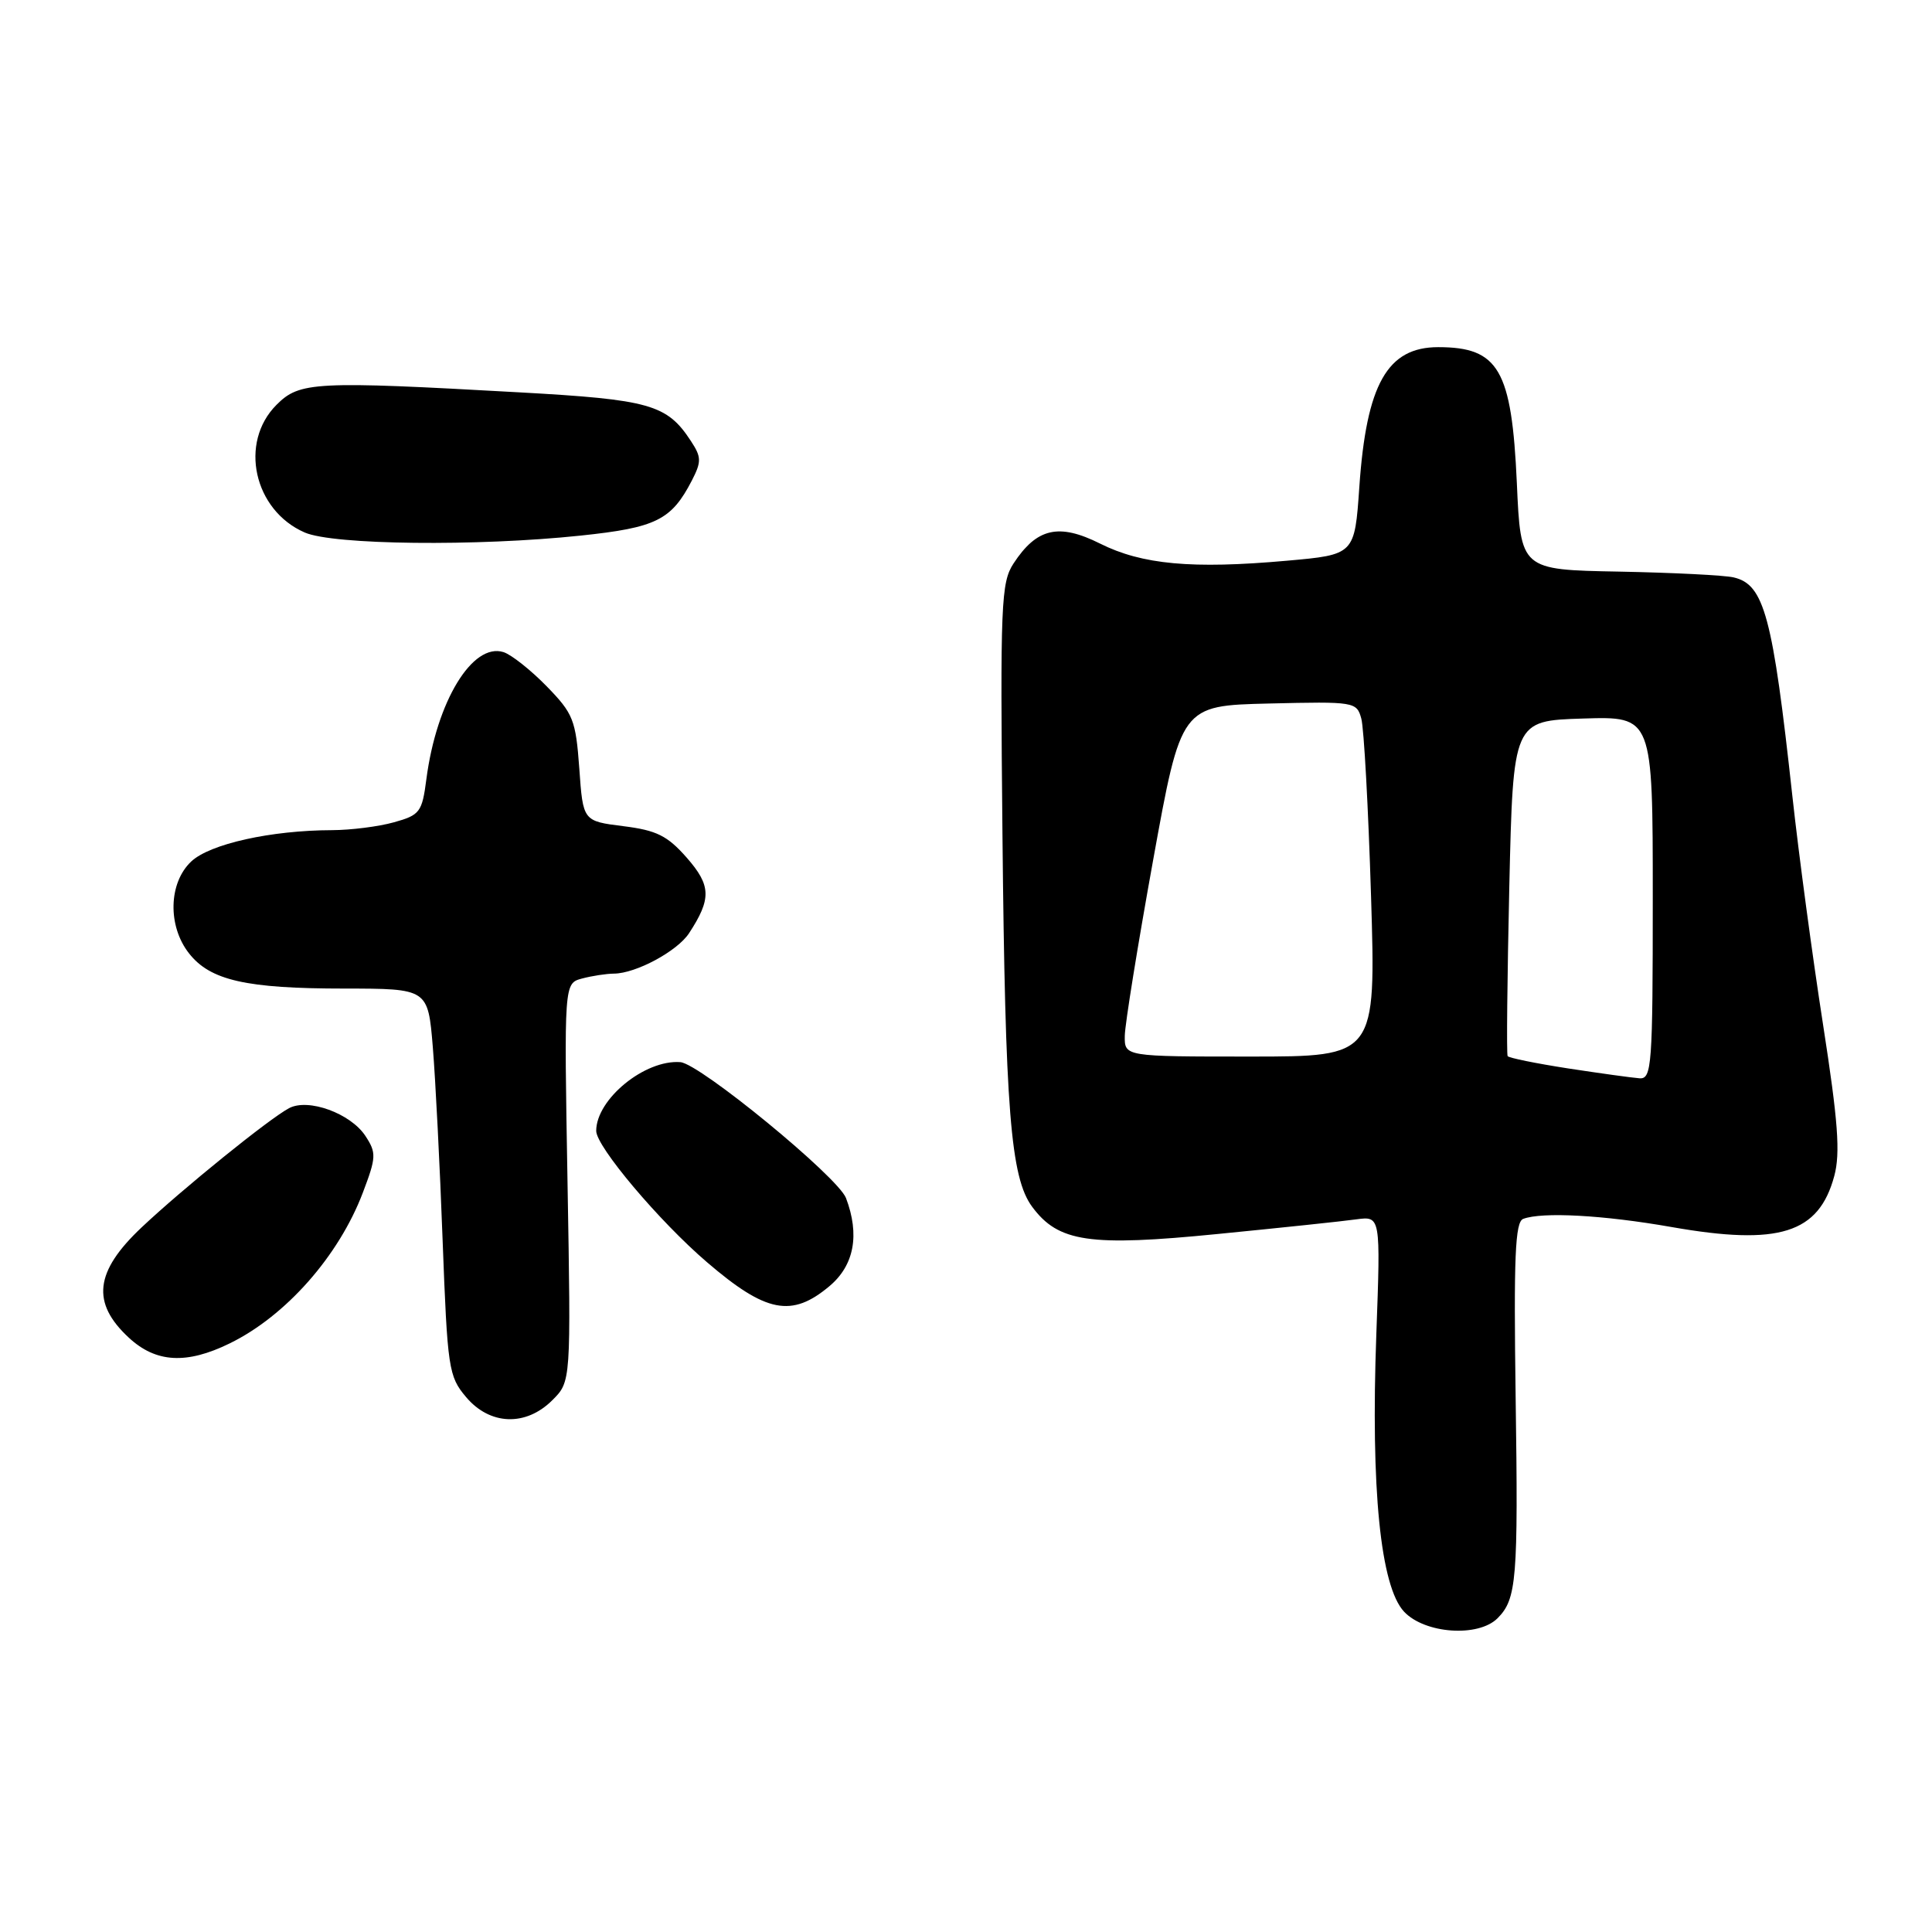 <?xml version="1.0" encoding="UTF-8" standalone="no"?>
<!DOCTYPE svg PUBLIC "-//W3C//DTD SVG 1.1//EN" "http://www.w3.org/Graphics/SVG/1.1/DTD/svg11.dtd" >
<svg xmlns="http://www.w3.org/2000/svg" xmlns:xlink="http://www.w3.org/1999/xlink" version="1.1" viewBox="0 0 256 256">
 <g >
 <path fill="currentColor"
d=" M 198.43 214.43 C 200.97 211.88 201.18 209.34 200.83 185.11 C 200.57 166.57 200.76 161.92 201.83 161.51 C 204.32 160.56 212.48 161.00 221.50 162.59 C 235.74 165.09 241.00 163.44 243.05 155.83 C 243.87 152.78 243.56 148.60 241.56 135.74 C 240.17 126.81 238.34 113.20 237.50 105.50 C 234.89 81.61 233.77 77.45 229.72 76.51 C 228.50 76.22 221.65 75.88 214.50 75.74 C 201.50 75.50 201.50 75.50 200.99 64.00 C 200.31 48.98 198.59 46.00 190.57 46.00 C 183.83 46.00 181.06 50.91 180.12 64.50 C 179.50 73.50 179.50 73.50 170.50 74.30 C 157.94 75.42 151.32 74.81 145.77 72.03 C 140.29 69.29 137.38 69.96 134.30 74.66 C 132.64 77.20 132.53 79.97 132.83 110.46 C 133.19 147.13 133.91 156.05 136.77 159.91 C 140.24 164.59 144.35 165.20 161.35 163.51 C 169.68 162.69 177.95 161.82 179.72 161.57 C 182.94 161.14 182.94 161.14 182.37 176.82 C 181.62 197.31 182.92 210.22 186.05 213.56 C 188.80 216.48 195.87 216.98 198.43 214.43 Z  M 73.19 185.53 C 75.66 183.07 75.66 183.07 75.20 156.69 C 74.74 130.30 74.74 130.30 77.12 129.66 C 78.43 129.31 80.33 129.02 81.35 129.01 C 84.26 128.99 89.74 126.04 91.30 123.66 C 94.29 119.09 94.23 117.34 91.00 113.65 C 88.43 110.73 87.00 110.02 82.58 109.47 C 77.25 108.80 77.25 108.80 76.76 101.82 C 76.29 95.38 75.96 94.55 72.43 90.93 C 70.32 88.77 67.75 86.74 66.72 86.41 C 62.61 85.11 57.85 92.93 56.50 103.22 C 55.93 107.63 55.64 108.00 52.19 108.96 C 50.16 109.53 46.48 109.99 44.00 110.00 C 35.92 110.02 27.82 111.82 25.34 114.15 C 22.33 116.98 22.19 122.70 25.05 126.33 C 27.86 129.91 32.62 130.99 45.61 130.99 C 56.71 131.00 56.71 131.00 57.35 138.75 C 57.70 143.01 58.29 154.54 58.65 164.36 C 59.29 181.33 59.44 182.38 61.75 185.11 C 64.91 188.87 69.68 189.04 73.19 185.53 Z  M 30.43 178.01 C 37.87 174.38 44.89 166.43 48.08 158.03 C 49.86 153.34 49.89 152.76 48.42 150.52 C 46.46 147.53 40.84 145.48 38.30 146.84 C 35.62 148.27 24.18 157.53 18.75 162.65 C 12.55 168.50 12.08 172.63 17.07 177.25 C 20.66 180.58 24.71 180.81 30.43 178.01 Z  M 109.92 170.41 C 113.19 167.66 113.94 163.61 112.10 158.75 C 111.03 155.95 92.73 140.93 90.15 140.74 C 85.45 140.38 79.00 145.65 79.00 149.85 C 79.00 151.92 87.34 161.82 93.68 167.25 C 101.50 173.96 104.91 174.63 109.92 170.41 Z  M 76.93 70.97 C 86.94 69.92 88.96 68.92 91.67 63.68 C 92.96 61.17 92.95 60.57 91.55 58.44 C 88.38 53.59 86.12 52.95 68.85 51.99 C 41.69 50.47 39.70 50.57 36.64 53.64 C 31.64 58.64 33.62 67.62 40.38 70.56 C 44.16 72.21 63.18 72.42 76.93 70.97 Z  M 207.77 141.57 C 203.52 140.91 199.92 140.18 199.77 139.94 C 199.61 139.70 199.72 129.60 199.99 117.50 C 200.50 95.50 200.50 95.50 209.75 95.21 C 219.00 94.92 219.00 94.92 219.00 118.96 C 219.00 141.23 218.87 142.99 217.25 142.88 C 216.29 142.81 212.02 142.22 207.77 141.57 Z  M 149.04 137.25 C 149.06 135.74 150.75 125.28 152.79 114.00 C 156.50 93.50 156.50 93.50 168.13 93.22 C 179.49 92.95 179.77 92.99 180.38 95.22 C 180.73 96.47 181.31 107.06 181.67 118.75 C 182.32 140.00 182.32 140.00 165.66 140.00 C 149.00 140.00 149.00 140.00 149.04 137.25 Z "/>
</g>
</svg>